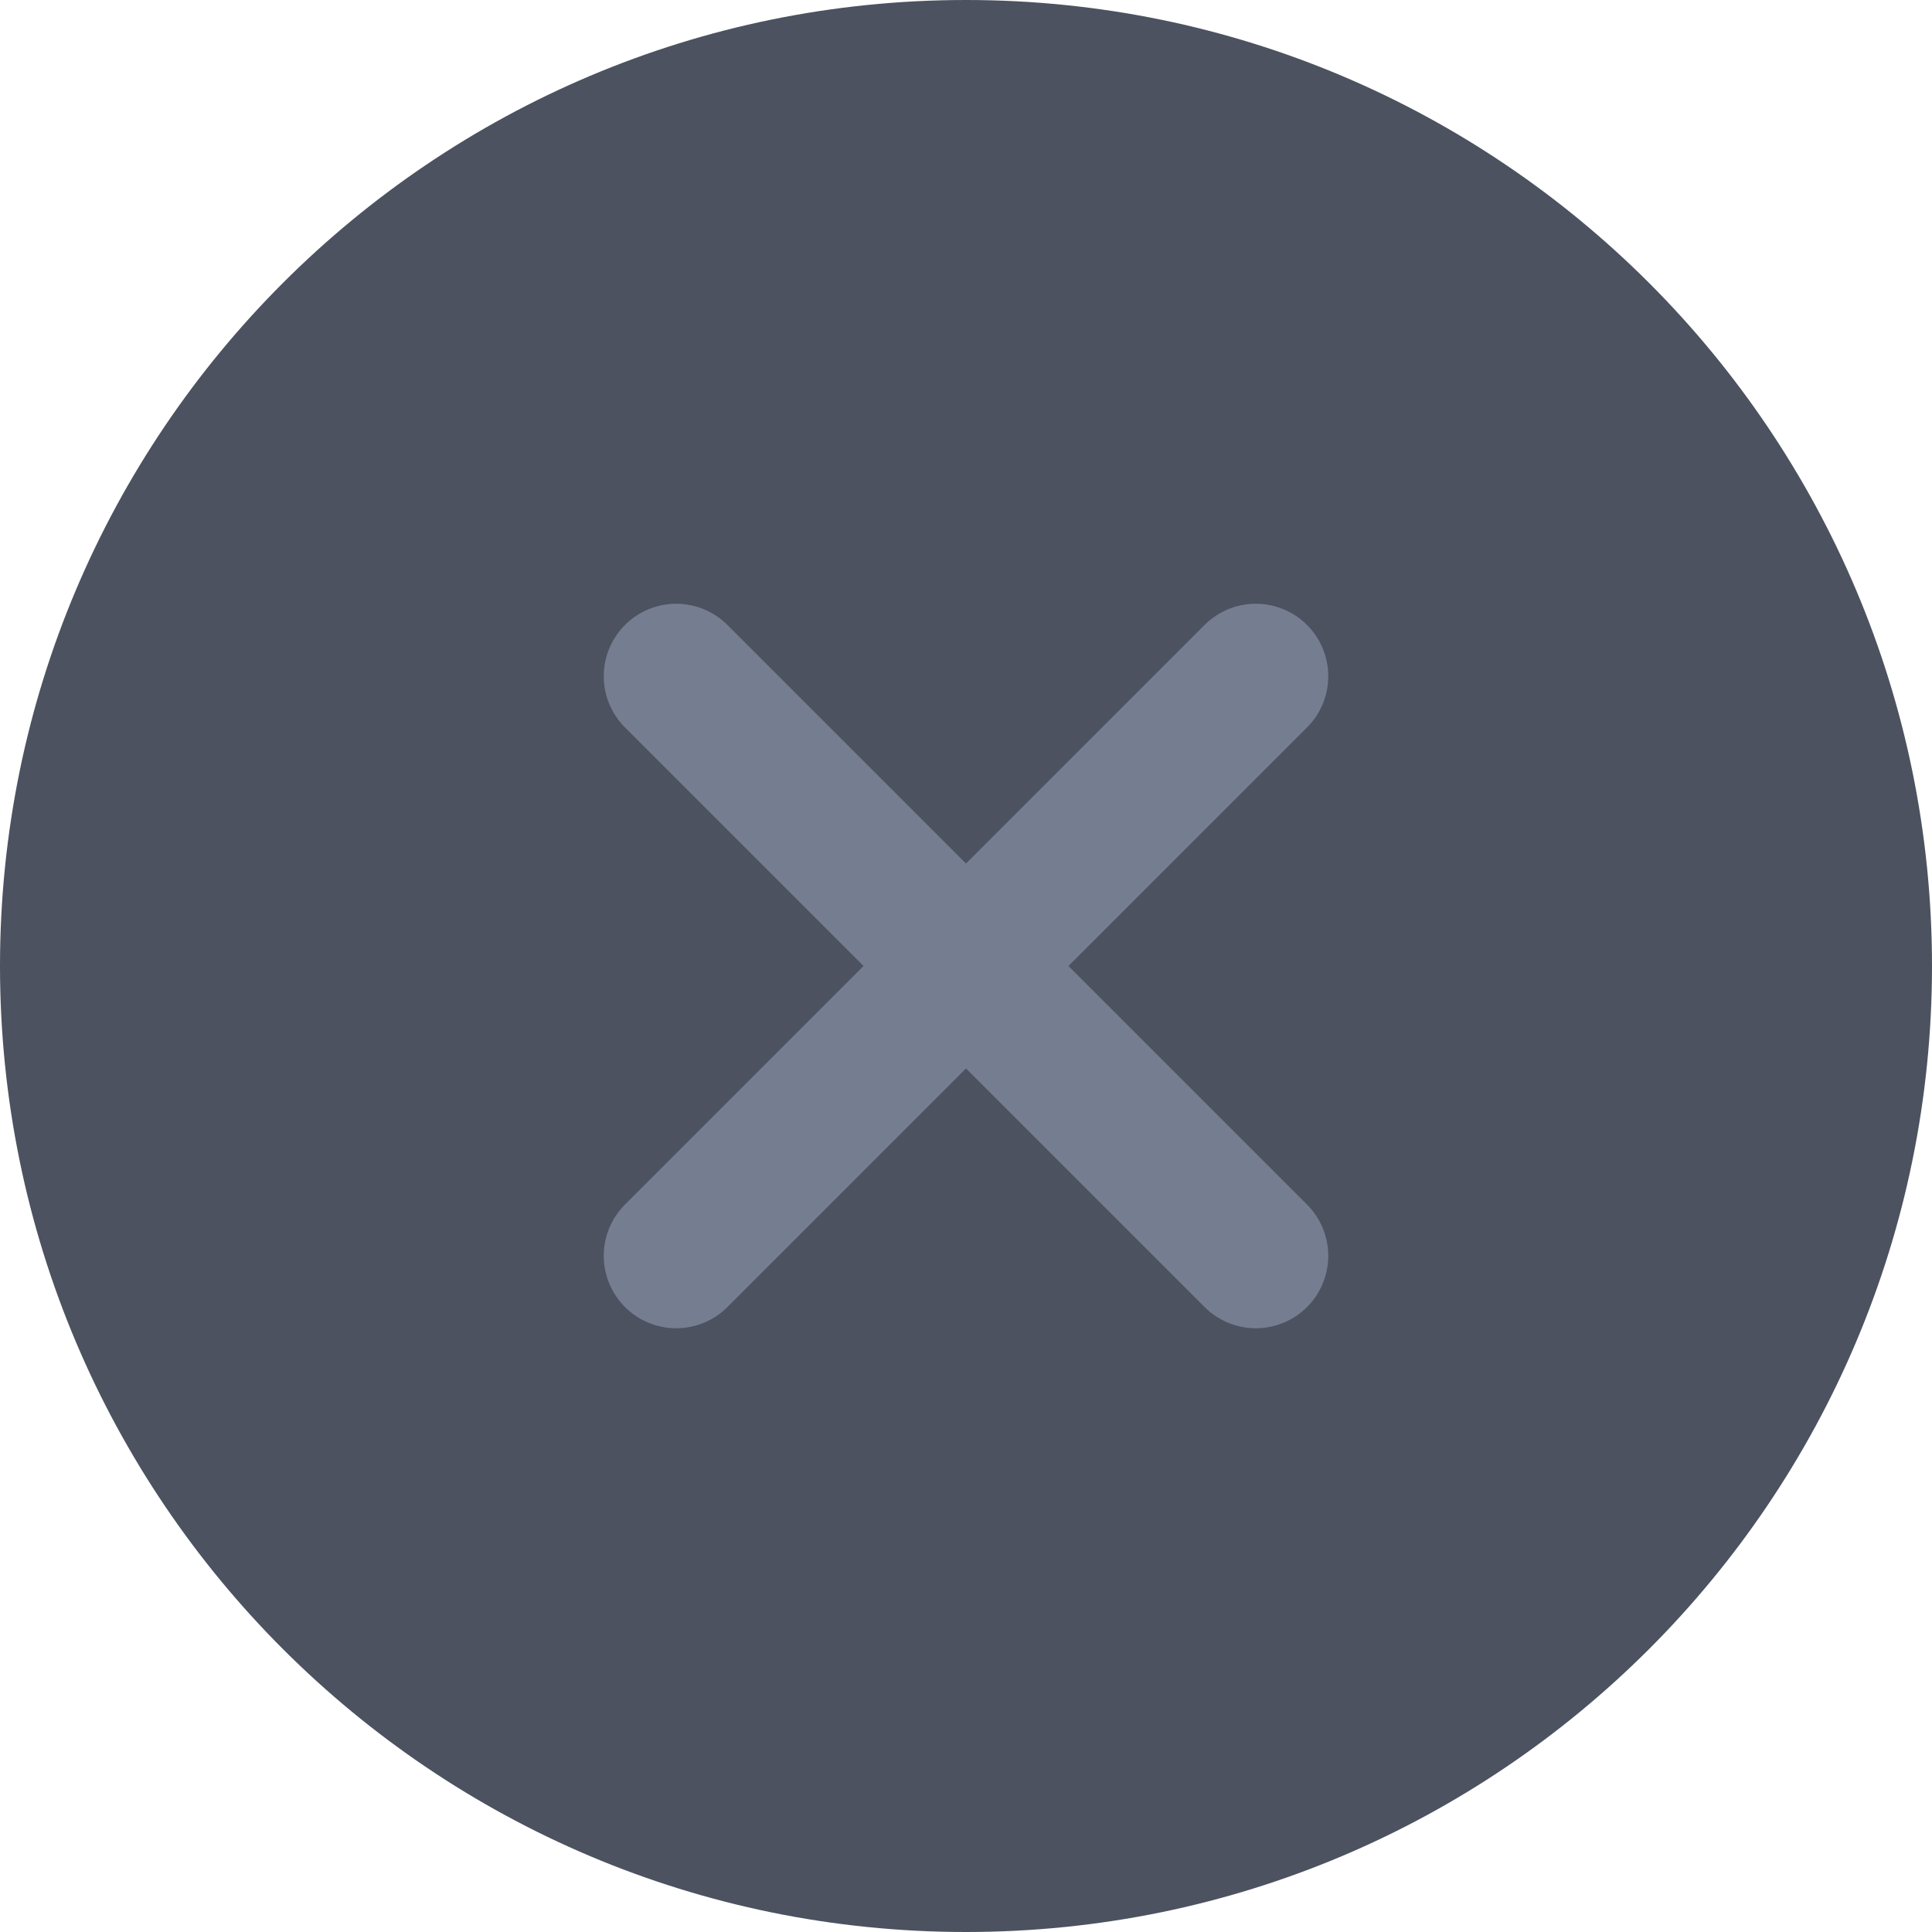 <svg width="20" height="20" viewBox="0 0 20 20" fill="none" xmlns="http://www.w3.org/2000/svg">
<path d="M20 10C20 15.523 15.523 20 10 20C4.477 20 0 15.523 0 10C0 4.477 4.477 0 10 0C15.523 0 20 4.477 20 10Z" fill="#4C525F"/>
<path d="M7 7L13 13M7 13L10 10L13 7" stroke="#757E91" stroke-width="1.5" stroke-linecap="round"/>
</svg>
